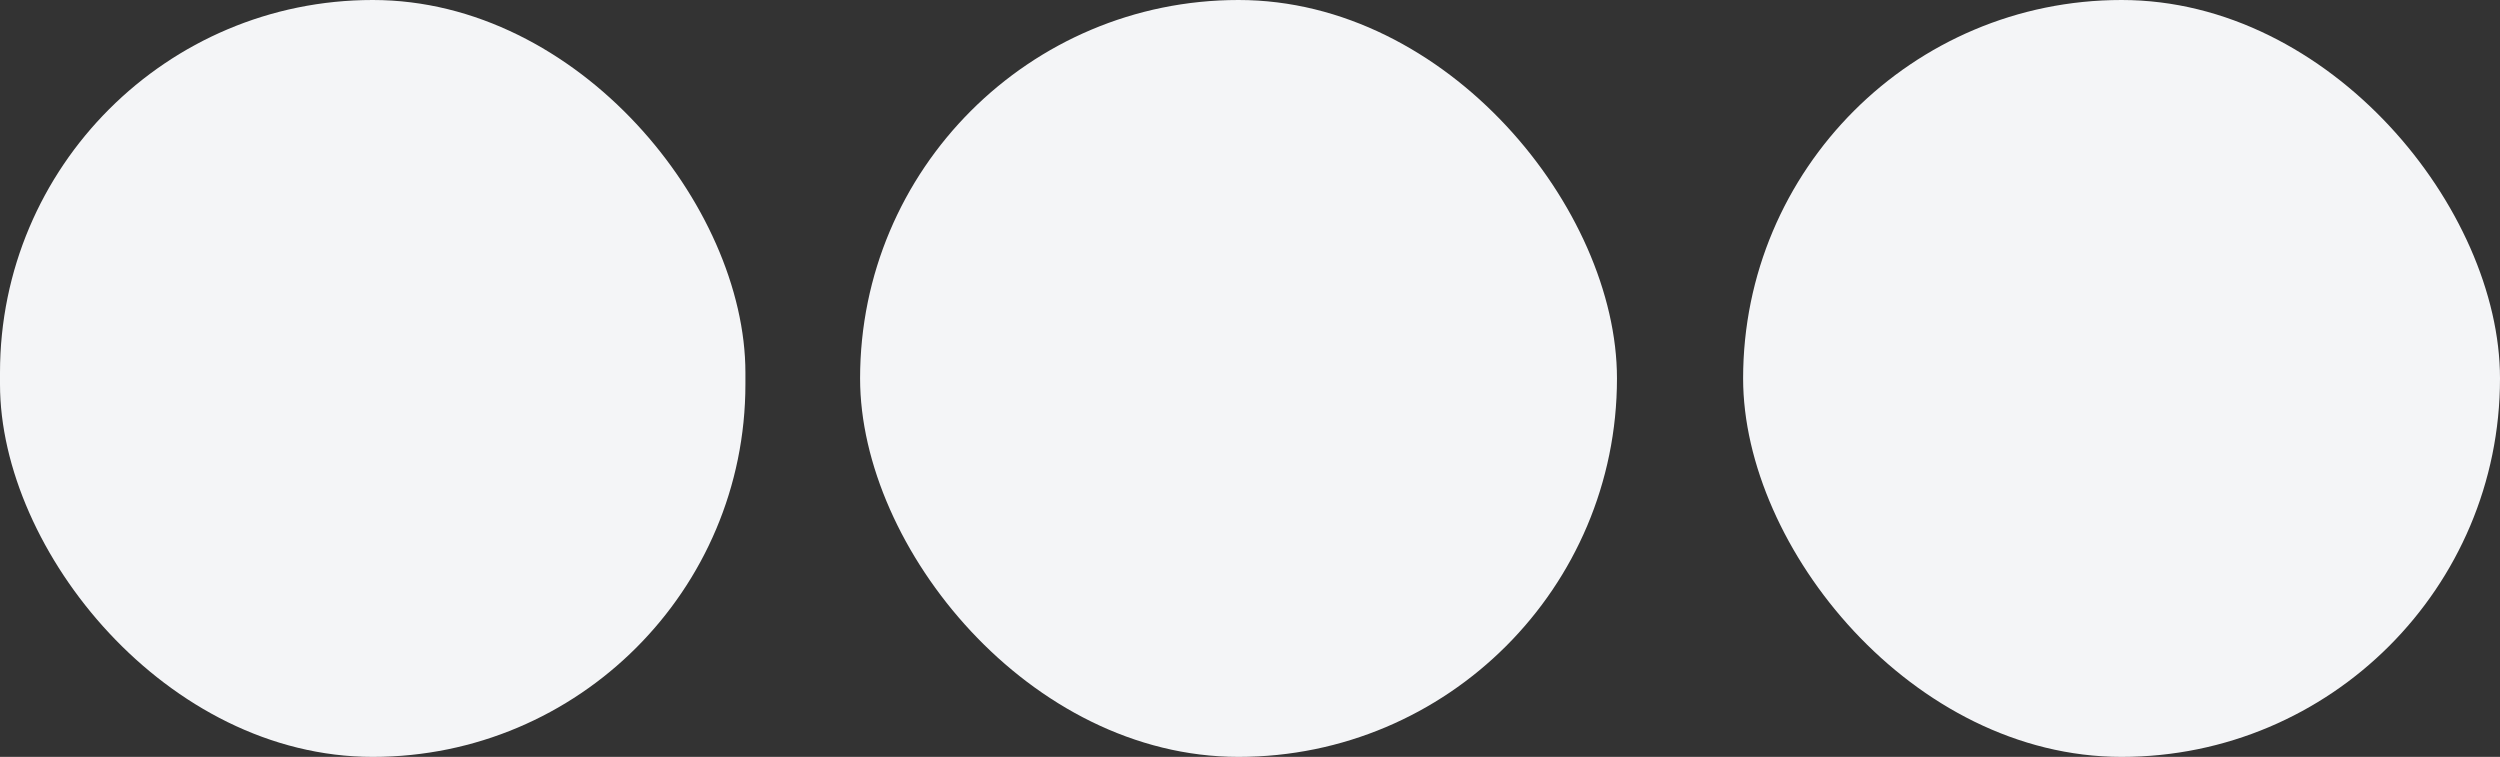 <svg width="218" height="66" viewBox="0 0 218 66" fill="none" xmlns="http://www.w3.org/2000/svg">
<rect x="0" y="0" width="218" height="66" fill="#333333" stroke="none"/>
<rect width="65" height="66" rx="32.5" fill="#F4F5F7"/>
<rect x="75" width="66" height="66" rx="33" fill="#F4F5F7"/>
<rect x="152" width="66" height="66" rx="33" fill="#F4F5F7"/>
</svg>

